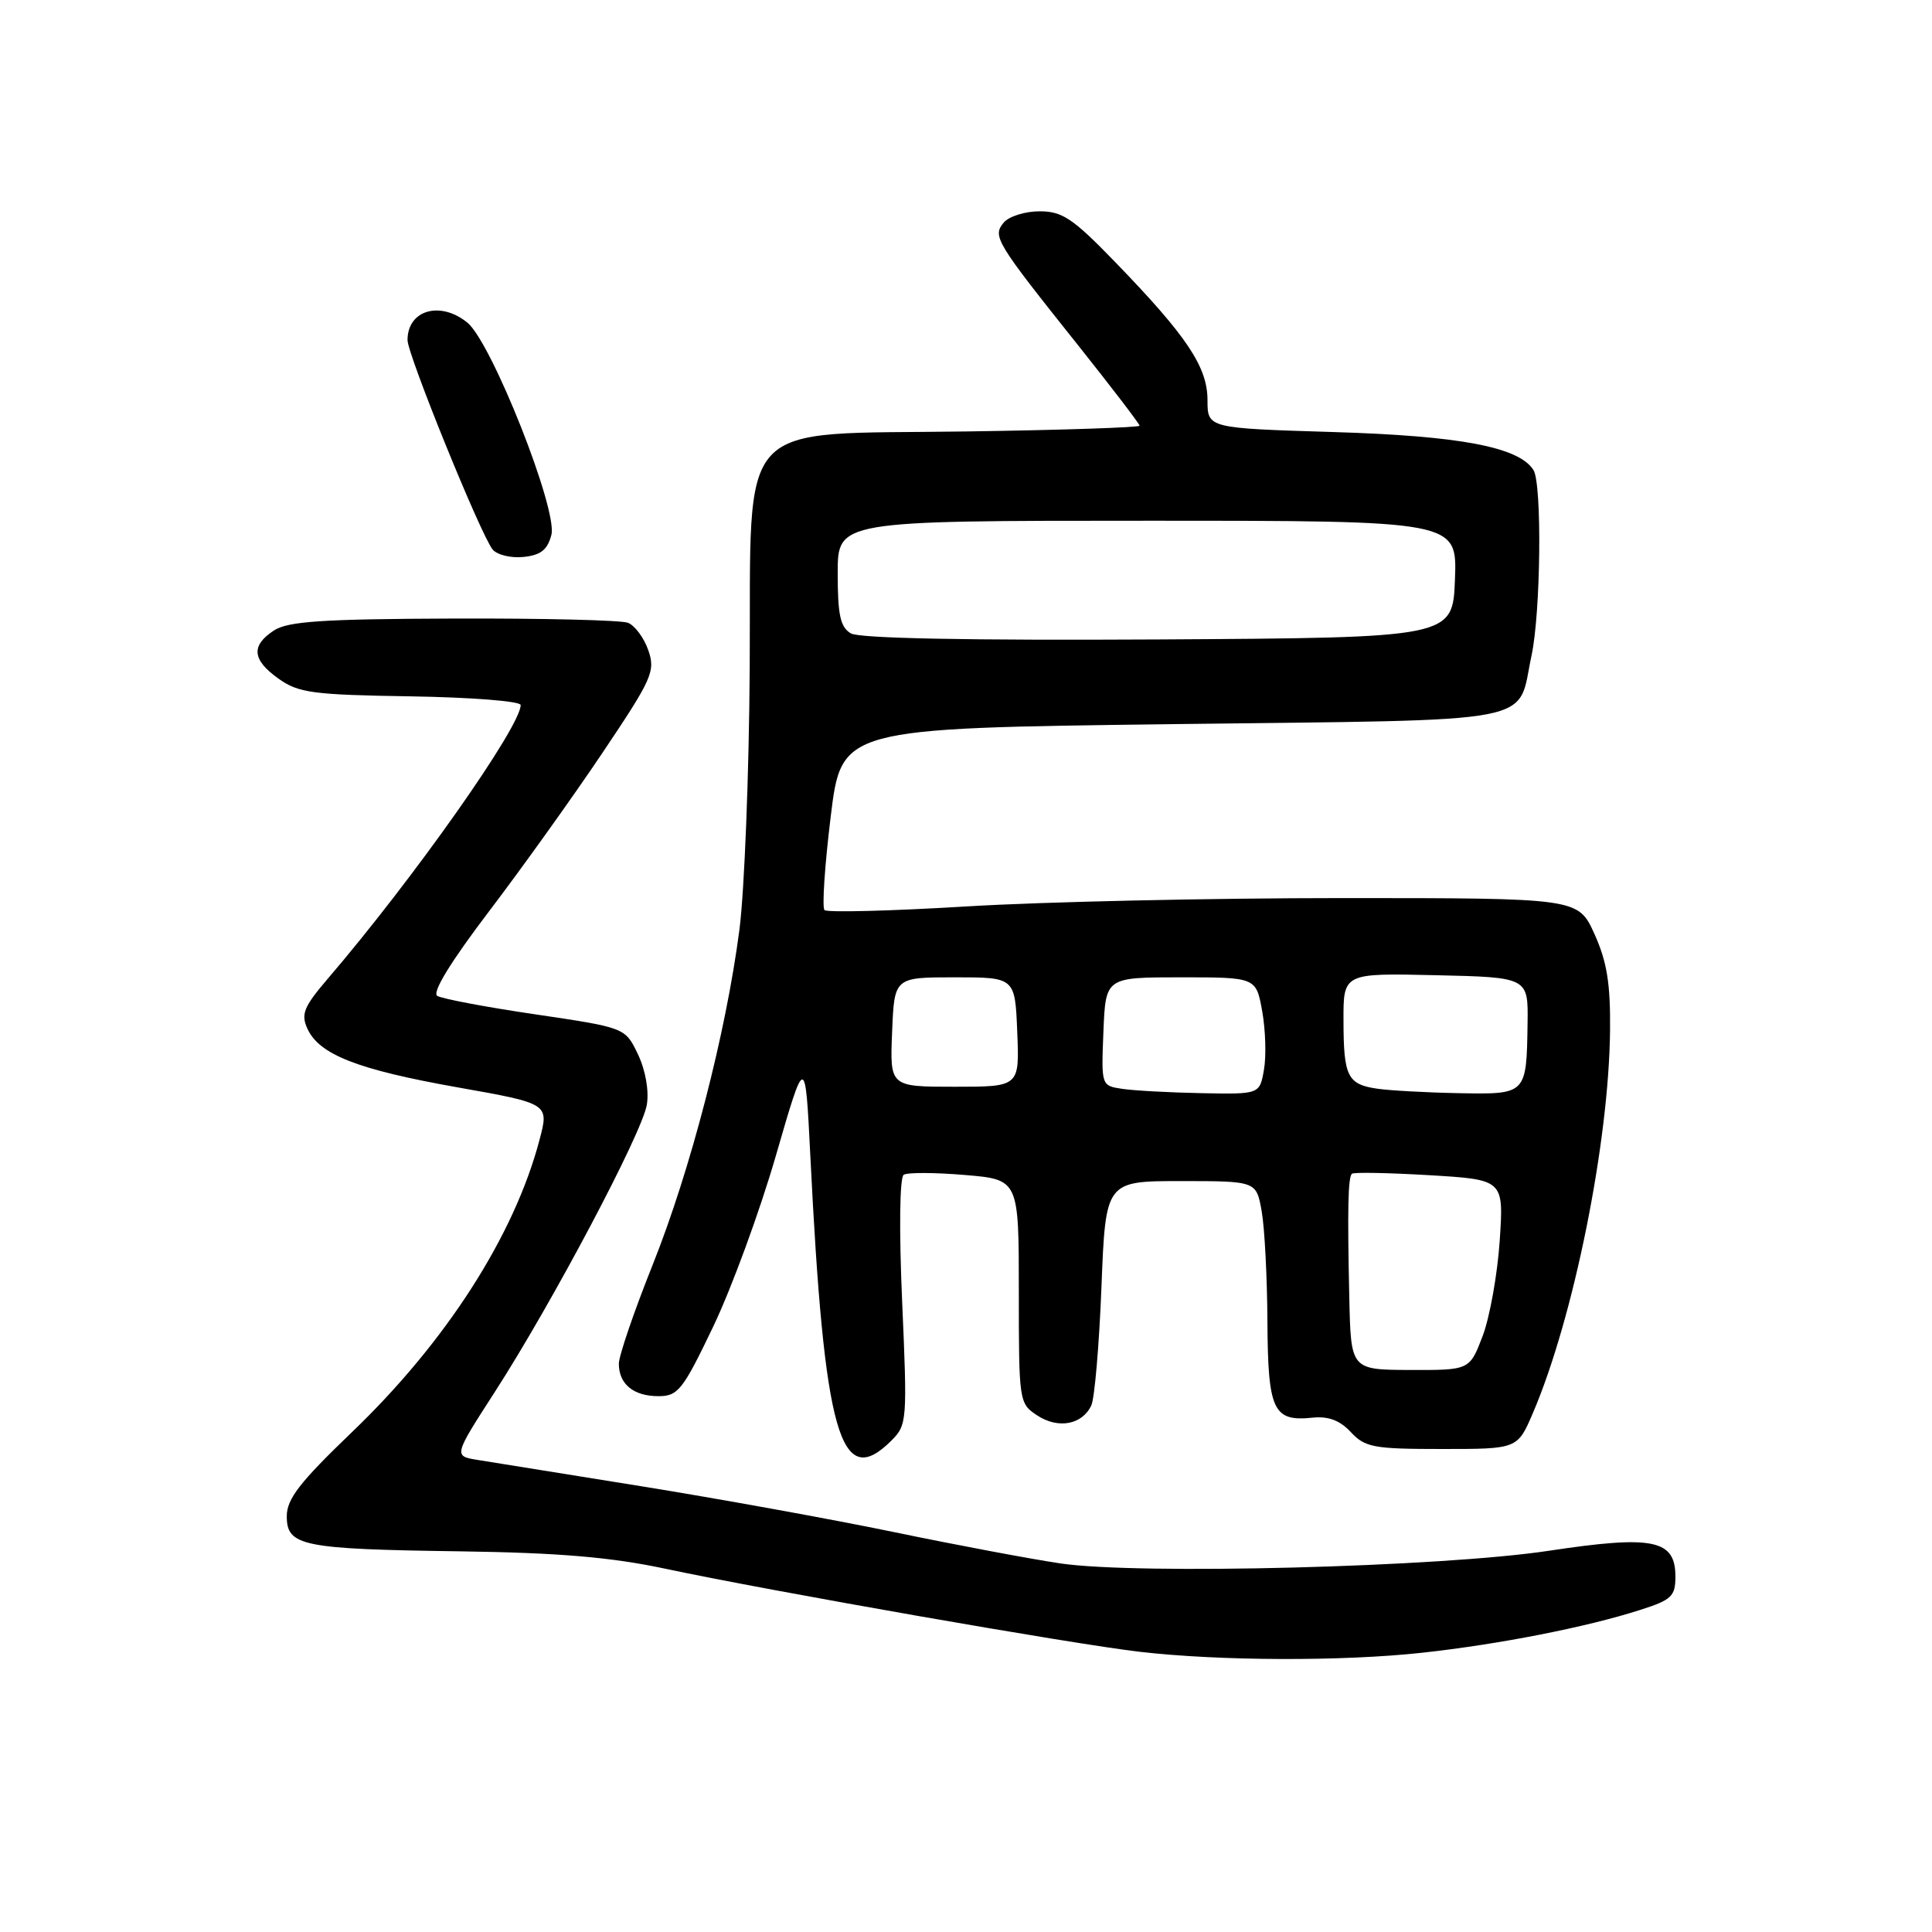 <?xml version="1.0" encoding="UTF-8" standalone="no"?>
<!DOCTYPE svg PUBLIC "-//W3C//DTD SVG 1.1//EN" "http://www.w3.org/Graphics/SVG/1.1/DTD/svg11.dtd" >
<svg xmlns="http://www.w3.org/2000/svg" xmlns:xlink="http://www.w3.org/1999/xlink" version="1.1" viewBox="0 0 256 256">
 <g >
 <path fill="currentColor"
d=" M 188.50 218.99 C 198.62 217.88 210.16 215.62 217.25 213.35 C 221.50 212.00 222.00 211.53 222.00 208.90 C 222.00 204.00 219.05 203.40 205.27 205.48 C 190.97 207.65 150.82 208.69 140.50 207.16 C 136.65 206.59 126.75 204.73 118.50 203.02 C 110.25 201.31 95.17 198.58 85.00 196.94 C 74.83 195.31 65.06 193.74 63.30 193.45 C 60.09 192.93 60.09 192.93 65.56 184.45 C 73.17 172.65 85.09 150.13 85.71 146.38 C 86.01 144.53 85.54 141.82 84.54 139.72 C 82.85 136.17 82.85 136.17 70.96 134.41 C 64.41 133.45 58.56 132.34 57.94 131.96 C 57.22 131.52 59.70 127.47 64.79 120.77 C 69.18 115.00 75.96 105.52 79.86 99.71 C 86.44 89.91 86.87 88.93 85.90 86.15 C 85.33 84.51 84.11 82.87 83.20 82.52 C 82.28 82.17 71.87 81.92 60.06 81.96 C 42.73 82.02 38.15 82.33 36.30 83.54 C 33.22 85.56 33.40 87.44 36.94 89.95 C 39.55 91.81 41.48 92.07 54.43 92.27 C 62.43 92.40 68.99 92.91 68.99 93.42 C 69.02 96.25 54.79 116.44 43.36 129.77 C 40.25 133.41 39.86 134.39 40.73 136.30 C 42.30 139.74 47.35 141.72 60.63 144.08 C 72.76 146.23 72.76 146.23 71.49 151.03 C 68.15 163.72 59.09 177.83 46.63 189.77 C 39.72 196.40 38.00 198.62 38.00 200.91 C 38.00 204.86 40.00 205.27 61.00 205.56 C 74.10 205.75 80.94 206.33 88.19 207.87 C 102.17 210.84 142.23 217.86 151.01 218.87 C 161.61 220.10 177.96 220.15 188.50 218.99 Z  M 118.13 190.87 C 120.19 188.81 120.23 188.22 119.54 172.48 C 119.12 162.86 119.21 155.99 119.75 155.66 C 120.25 155.34 123.89 155.36 127.83 155.69 C 135.00 156.29 135.00 156.29 135.00 171.12 C 135.00 185.76 135.03 185.97 137.45 187.56 C 140.23 189.38 143.42 188.78 144.61 186.21 C 145.04 185.27 145.65 178.20 145.95 170.50 C 146.50 156.50 146.50 156.50 156.48 156.50 C 166.47 156.50 166.47 156.50 167.18 160.50 C 167.57 162.70 167.91 169.28 167.94 175.13 C 168.01 186.92 168.70 188.39 173.91 187.85 C 176.01 187.63 177.54 188.20 179.00 189.77 C 180.88 191.79 182.02 192.00 191.07 192.00 C 201.07 192.00 201.07 192.00 203.11 187.25 C 208.50 174.68 213.20 151.40 213.34 136.50 C 213.40 130.32 212.93 127.42 211.27 123.75 C 209.11 119.00 209.11 119.00 177.81 119.00 C 160.59 119.00 138.26 119.49 128.19 120.10 C 118.12 120.71 109.60 120.93 109.25 120.59 C 108.91 120.25 109.28 114.69 110.07 108.23 C 111.50 96.50 111.50 96.50 155.36 95.95 C 204.98 95.34 200.95 96.11 202.94 86.84 C 204.16 81.14 204.34 64.08 203.19 62.28 C 201.26 59.23 193.49 57.76 176.75 57.25 C 160.00 56.74 160.00 56.74 160.00 53.02 C 160.00 48.62 157.27 44.54 147.79 34.75 C 142.17 28.94 140.77 28.00 137.75 28.00 C 135.82 28.00 133.69 28.67 133.00 29.49 C 131.48 31.33 131.88 31.99 142.94 45.86 C 147.37 51.43 151.00 56.17 151.00 56.41 C 151.00 56.64 140.66 56.99 128.02 57.17 C 97.02 57.62 99.55 54.85 99.34 88.45 C 99.26 102.42 98.64 118.04 97.98 123.17 C 96.19 136.94 91.51 155.02 86.46 167.65 C 84.01 173.78 82.00 179.66 82.00 180.70 C 82.00 183.40 83.95 185.00 87.24 185.00 C 89.84 185.00 90.47 184.21 94.52 175.75 C 96.95 170.66 100.69 160.47 102.82 153.09 C 106.70 139.69 106.70 139.69 107.37 153.09 C 109.21 190.21 111.34 197.66 118.13 190.87 Z  M 73.06 70.88 C 73.94 67.58 65.14 45.37 61.93 42.75 C 58.33 39.82 54.00 41.08 54.00 45.06 C 54.00 46.99 63.70 70.87 65.27 72.80 C 65.85 73.52 67.69 73.97 69.35 73.80 C 71.64 73.57 72.54 72.87 73.06 70.88 Z  M 178.79 172.00 C 178.53 160.27 178.62 156.05 179.13 155.53 C 179.35 155.31 183.97 155.40 189.40 155.72 C 199.26 156.31 199.26 156.31 198.72 164.40 C 198.42 168.86 197.40 174.54 196.46 177.03 C 194.73 181.55 194.73 181.55 186.87 181.53 C 179.00 181.50 179.00 181.50 178.79 172.00 Z  M 148.71 144.28 C 145.92 143.86 145.92 143.86 146.21 136.68 C 146.50 129.50 146.50 129.50 156.47 129.50 C 166.44 129.50 166.44 129.50 167.25 134.00 C 167.69 136.47 167.80 139.96 167.48 141.75 C 166.91 145.00 166.91 145.00 159.20 144.85 C 154.97 144.77 150.24 144.51 148.71 144.28 Z  M 182.50 144.26 C 178.54 143.68 178.03 142.65 178.02 135.22 C 178.00 128.94 178.00 128.94 190.25 129.22 C 202.50 129.50 202.50 129.50 202.41 135.61 C 202.27 145.04 202.29 145.02 193.28 144.85 C 189.00 144.77 184.15 144.50 182.50 144.26 Z  M 118.21 136.75 C 118.50 129.50 118.50 129.50 126.50 129.50 C 134.50 129.50 134.50 129.50 134.79 136.75 C 135.09 144.00 135.09 144.00 126.50 144.00 C 117.91 144.00 117.91 144.00 118.21 136.75 Z  M 112.75 83.93 C 111.35 83.11 111.00 81.51 111.00 75.95 C 111.00 69.00 111.00 69.00 152.04 69.00 C 193.08 69.00 193.08 69.00 192.79 76.75 C 192.50 84.50 192.50 84.50 153.50 84.73 C 128.24 84.87 113.88 84.59 112.75 83.93 Z "/>
</g>
</svg>